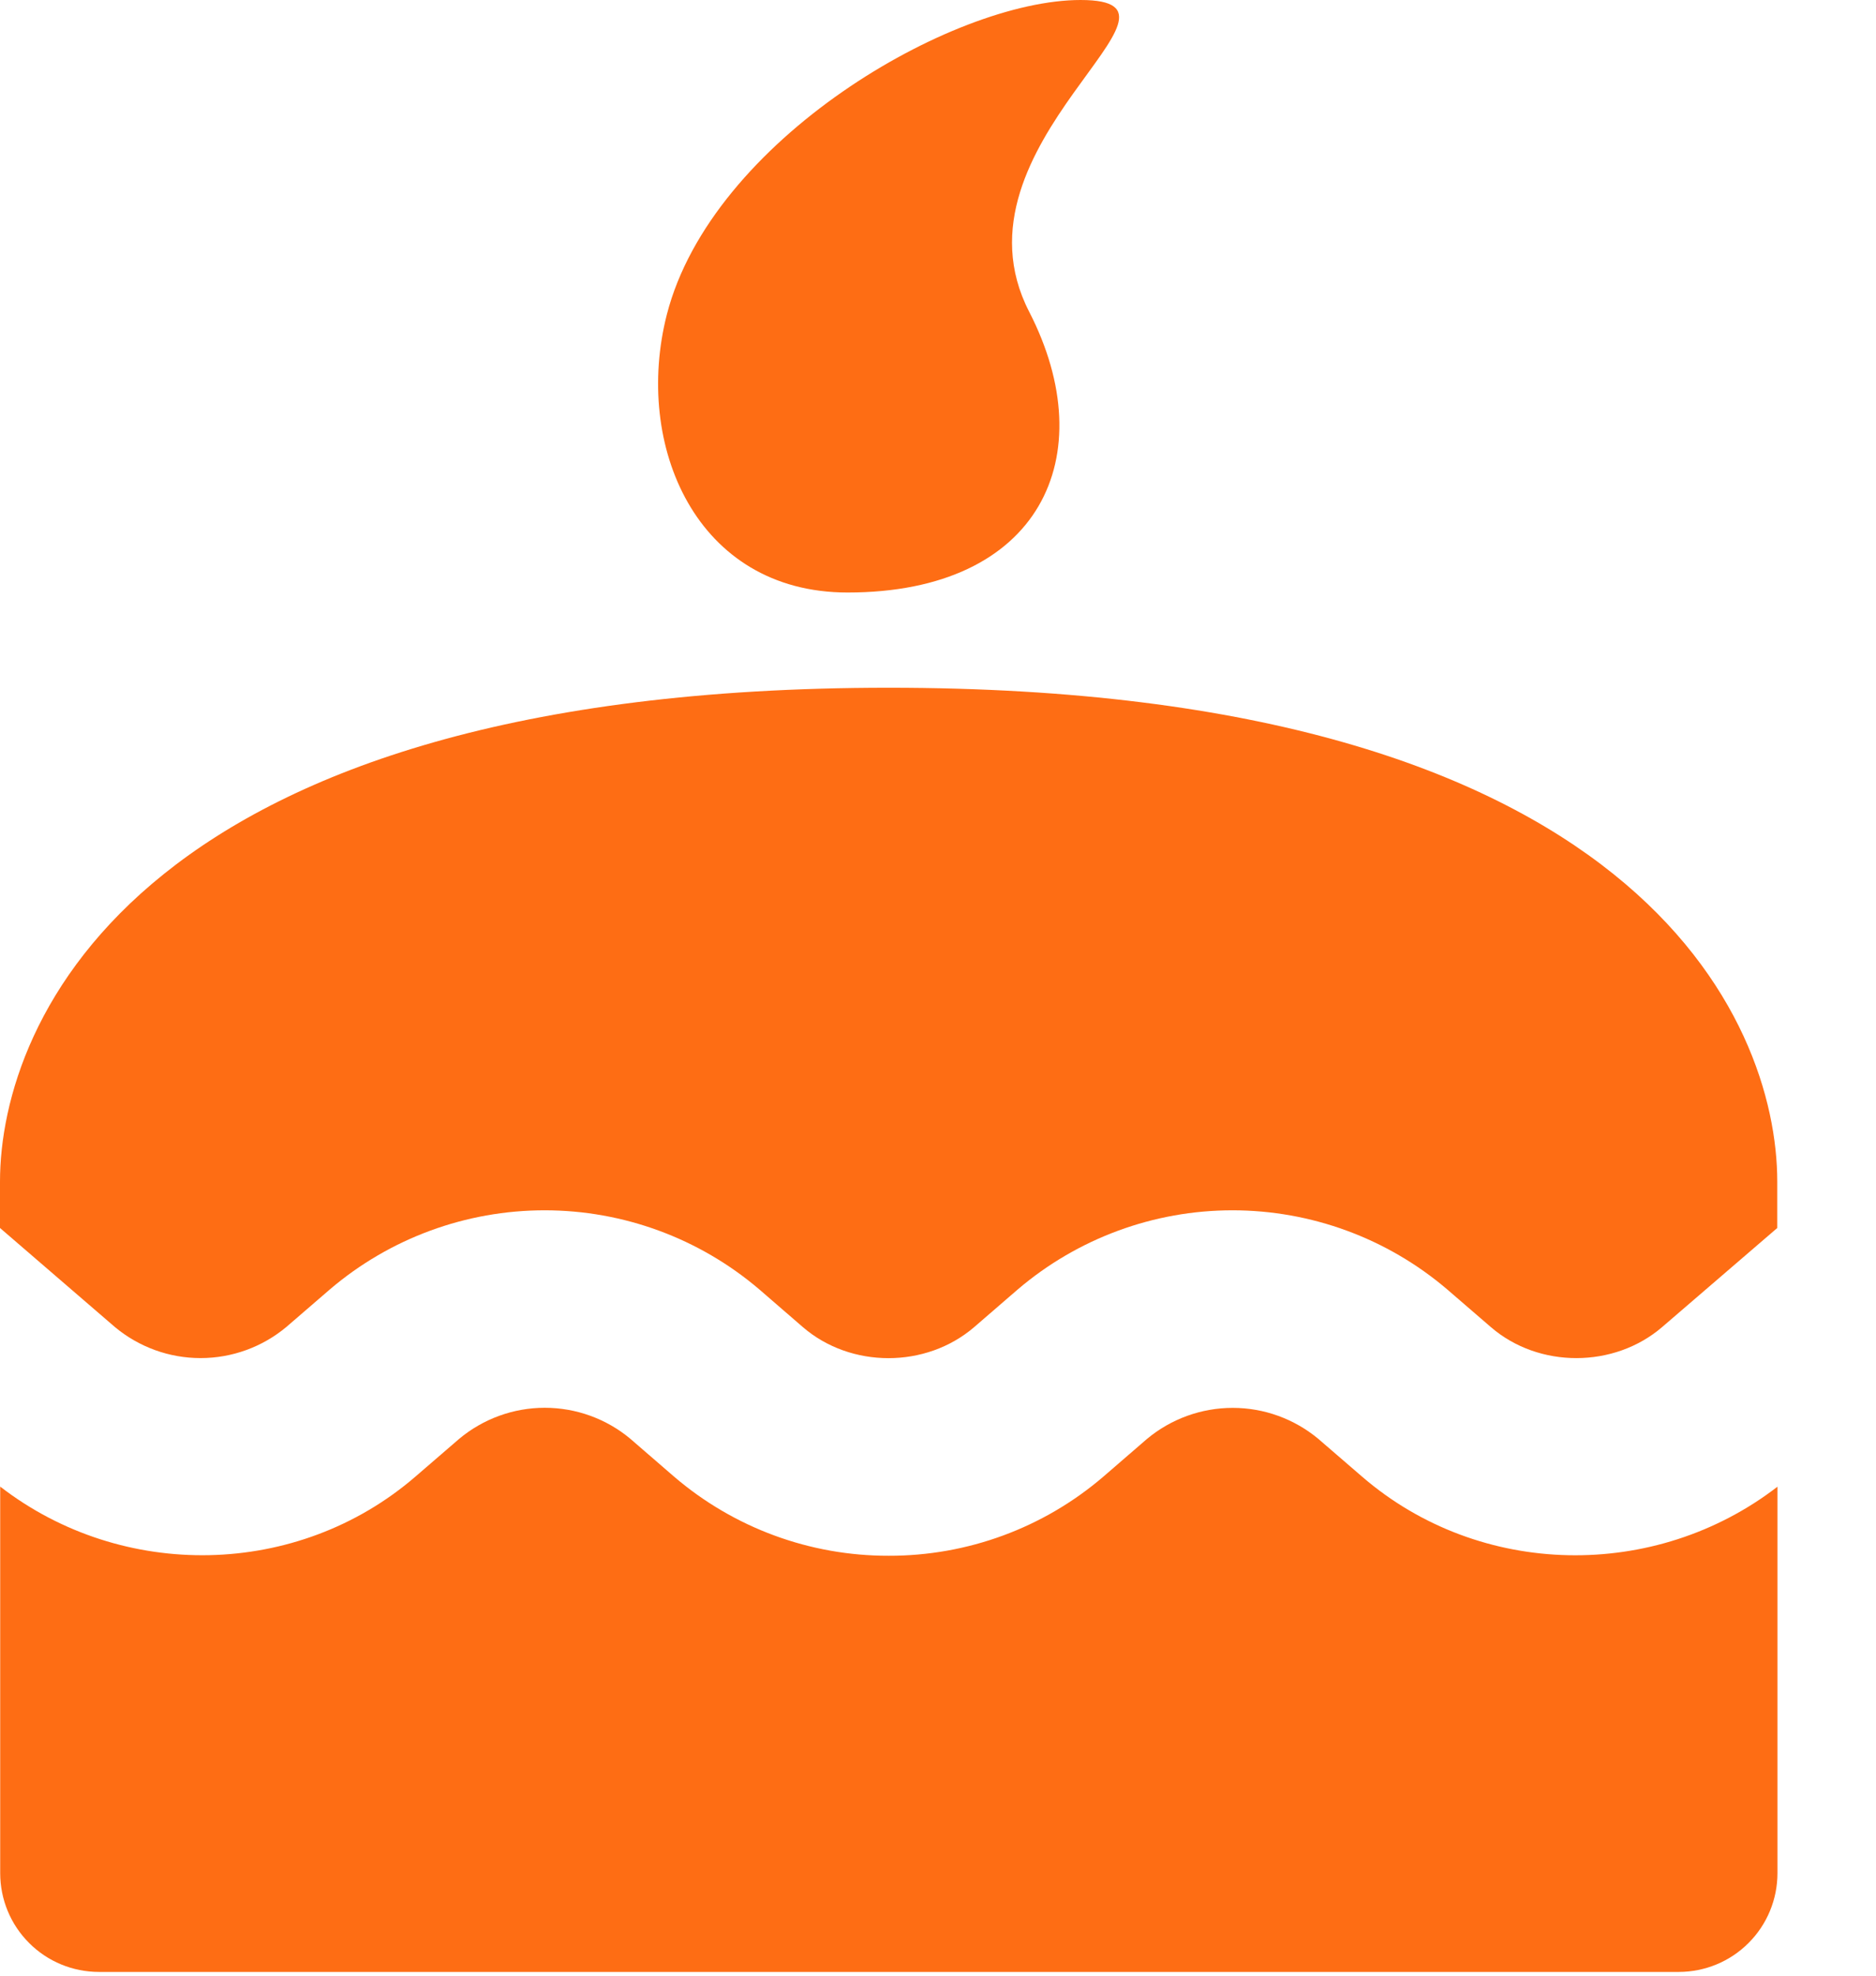 <svg width="19" height="20" viewBox="0 0 19 20" fill="none" xmlns="http://www.w3.org/2000/svg">
<path d="M8.584 5.998C10.536 5.998 11.175 4.617 10.423 3.155C9.552 1.462 12.318 0 10.944 0C9.643 0 7.208 1.418 6.754 3.183C6.415 4.507 7.05 5.998 8.584 5.998ZM13.796 14.949L13.352 14.566C13.108 14.363 12.802 14.252 12.485 14.252C12.168 14.252 11.861 14.363 11.617 14.566L11.175 14.948C10.57 15.467 9.798 15.751 9.001 15.749C8.204 15.751 7.433 15.467 6.828 14.949L6.384 14.565C6.141 14.362 5.834 14.251 5.517 14.251C5.2 14.251 4.893 14.363 4.65 14.566L4.206 14.949C3.013 15.977 1.239 16.005 0.002 15.049V18.962C0.002 19.227 0.107 19.482 0.295 19.669C0.482 19.857 0.737 19.962 1.002 19.962H17.002C17.267 19.962 17.522 19.857 17.709 19.669C17.897 19.482 18.002 19.227 18.002 18.962V15.05C16.765 16.004 14.991 15.979 13.796 14.949ZM9 6.962C1.426 6.962 0 10.323 0 11.962V12.431L1.164 13.434C1.408 13.637 1.714 13.748 2.031 13.748C2.349 13.748 2.655 13.637 2.899 13.434L3.343 13.051C3.949 12.535 4.719 12.252 5.516 12.252C6.312 12.252 7.082 12.535 7.688 13.051L8.132 13.435C8.616 13.852 9.377 13.855 9.867 13.434L10.309 13.052C10.915 12.536 11.685 12.252 12.482 12.252C13.278 12.252 14.049 12.535 14.655 13.051L15.099 13.434C15.586 13.855 16.349 13.851 16.834 13.434L18 12.431V11.962C18 10.323 16.574 6.962 9 6.962Z" fill="#FE6D14"/>
</svg>
